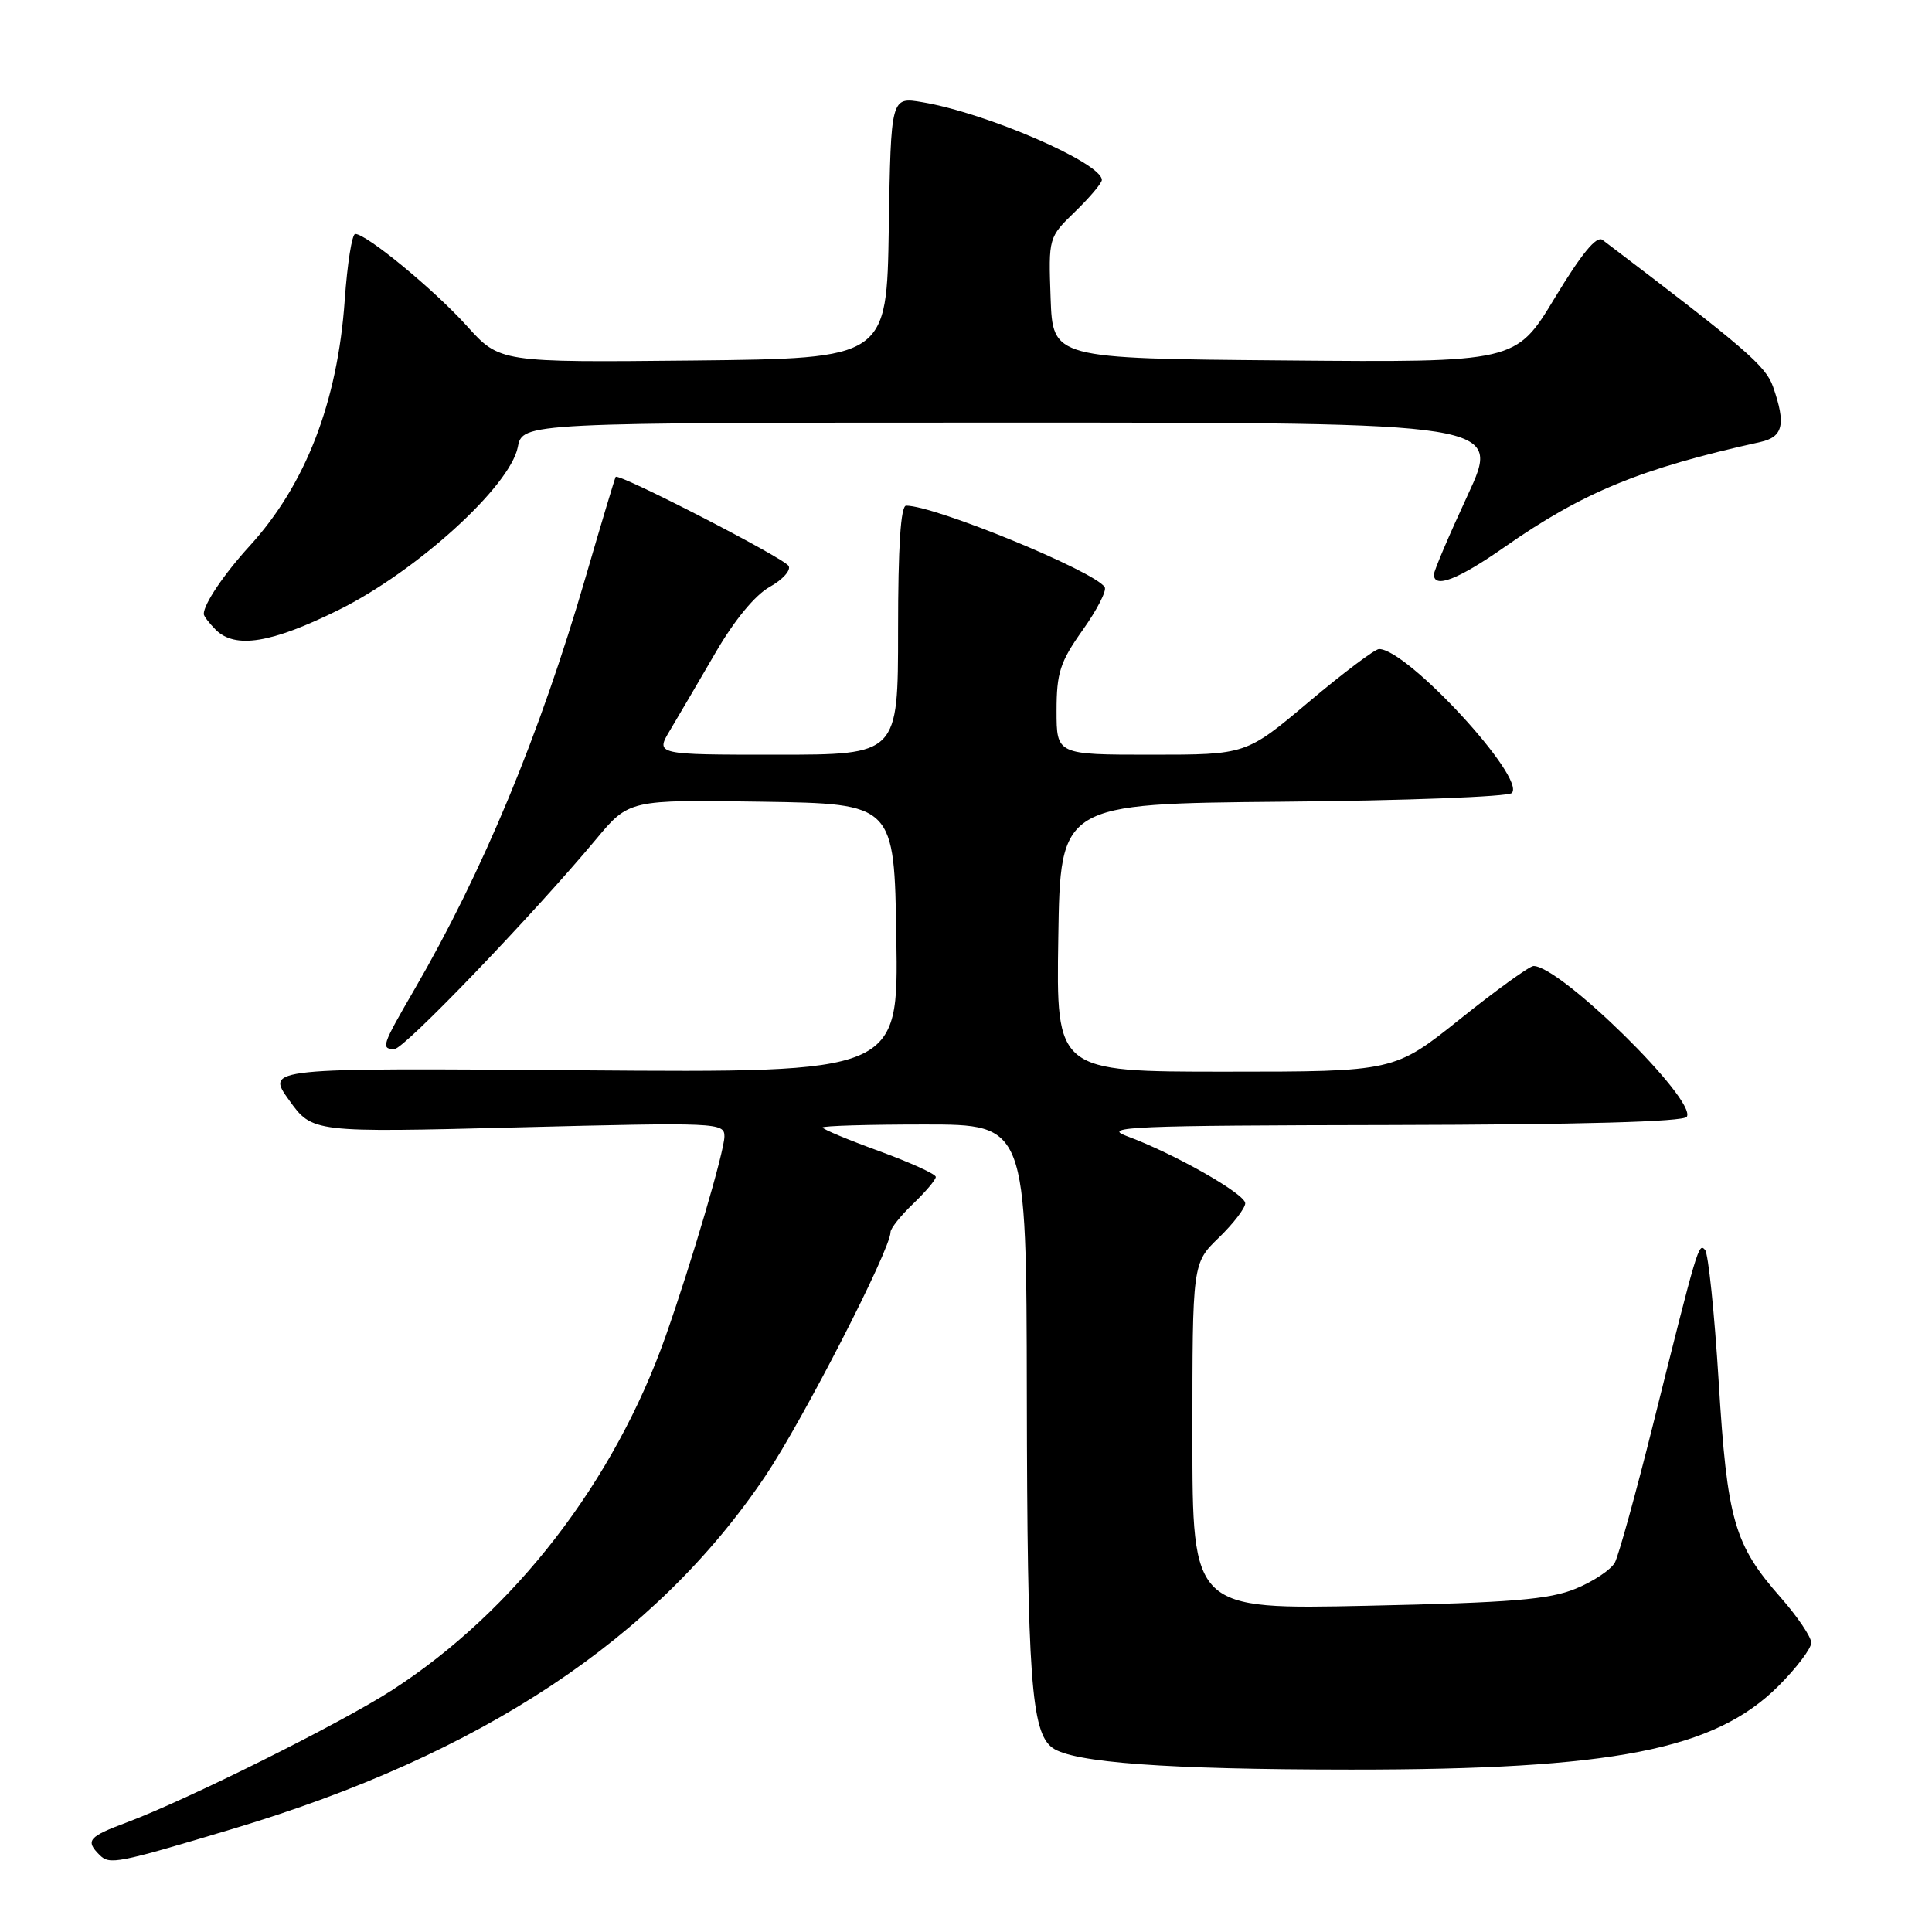 <?xml version="1.0" encoding="UTF-8" standalone="no"?>
<!DOCTYPE svg PUBLIC "-//W3C//DTD SVG 1.1//EN" "http://www.w3.org/Graphics/SVG/1.1/DTD/svg11.dtd" >
<svg xmlns="http://www.w3.org/2000/svg" xmlns:xlink="http://www.w3.org/1999/xlink" version="1.1" viewBox="0 0 256 256">
 <g >
 <path fill="currentColor"
d=" M 30.89 242.32 C 63.81 232.46 86.93 217.13 101.42 195.57 C 106.41 188.15 118.00 165.57 118.00 163.26 C 118.00 162.77 119.35 161.08 121.00 159.50 C 122.65 157.92 124.00 156.32 124.00 155.95 C 124.00 155.57 120.62 154.04 116.50 152.53 C 112.37 151.03 109.00 149.62 109.00 149.40 C 109.00 149.18 115.08 149.00 122.50 149.00 C 136.00 149.00 136.00 149.00 136.06 184.75 C 136.12 222.34 136.64 229.53 139.45 231.59 C 142.15 233.56 154.59 234.47 179.00 234.48 C 213.77 234.49 227.19 231.87 235.66 223.40 C 238.05 221.01 240.00 218.43 240.00 217.67 C 240.00 216.91 238.19 214.23 235.98 211.71 C 229.78 204.67 228.86 201.49 227.73 183.00 C 227.17 173.93 226.36 166.11 225.93 165.62 C 225.07 164.67 224.99 164.94 219.00 188.91 C 216.74 197.94 214.48 206.10 213.98 207.04 C 213.47 207.99 211.13 209.55 208.78 210.51 C 205.27 211.95 200.31 212.36 181.25 212.77 C 158.00 213.27 158.00 213.27 158.00 190.33 C 158.00 167.39 158.00 167.39 161.50 164.00 C 163.43 162.13 165.00 160.08 165.00 159.44 C 165.00 158.20 155.52 152.82 149.28 150.53 C 145.94 149.30 149.97 149.13 184.19 149.07 C 209.42 149.02 223.10 148.64 223.51 147.98 C 224.87 145.79 206.77 128.00 203.20 128.00 C 202.68 128.00 198.31 131.15 193.50 135.00 C 184.75 142.00 184.75 142.00 162.35 142.00 C 139.95 142.00 139.95 142.00 140.23 124.25 C 140.50 106.50 140.50 106.50 169.97 106.23 C 186.17 106.09 199.83 105.57 200.32 105.08 C 202.27 103.13 186.48 86.00 182.73 86.00 C 182.19 86.00 178.00 89.15 173.43 93.00 C 165.12 100.00 165.12 100.00 152.56 100.00 C 140.00 100.00 140.00 100.00 140.00 94.18 C 140.00 89.14 140.47 87.70 143.45 83.50 C 145.35 80.83 146.67 78.27 146.38 77.80 C 145.08 75.70 123.89 67.00 120.07 67.00 C 119.35 67.00 119.00 72.41 119.00 83.50 C 119.00 100.00 119.00 100.00 102.92 100.00 C 86.84 100.00 86.84 100.00 88.79 96.75 C 89.86 94.96 92.56 90.35 94.80 86.50 C 97.31 82.17 100.06 78.84 102.00 77.76 C 103.72 76.80 104.84 75.55 104.49 74.98 C 103.82 73.90 81.95 62.64 81.58 63.19 C 81.47 63.36 79.67 69.35 77.59 76.50 C 71.52 97.37 63.98 115.51 54.88 131.17 C 50.59 138.56 50.44 139.00 52.28 139.00 C 53.55 139.00 70.60 121.25 78.96 111.23 C 83.35 105.96 83.35 105.96 100.93 106.23 C 118.50 106.50 118.50 106.50 118.77 124.32 C 119.05 142.14 119.05 142.14 77.14 141.82 C 35.23 141.50 35.23 141.50 38.31 145.78 C 41.39 150.07 41.39 150.07 68.69 149.38 C 95.13 148.71 96.00 148.75 95.99 150.59 C 95.98 152.56 91.64 167.28 88.22 177.00 C 81.41 196.32 68.15 213.48 51.96 223.95 C 45.18 228.33 24.80 238.49 16.75 241.50 C 11.73 243.37 11.29 243.89 13.18 245.78 C 14.53 247.13 15.44 246.95 30.89 242.32 Z  M 44.89 80.81 C 55.21 75.69 67.57 64.46 68.61 59.25 C 69.25 56.00 69.25 56.00 134.09 56.00 C 198.93 56.00 198.93 56.00 194.47 65.62 C 192.01 70.92 190.00 75.64 190.00 76.12 C 190.00 78.03 193.20 76.79 199.34 72.50 C 209.77 65.21 217.41 62.07 233.25 58.57 C 236.28 57.90 236.67 56.22 234.94 51.25 C 233.97 48.48 231.33 46.20 212.34 31.79 C 211.55 31.19 209.57 33.60 206.02 39.47 C 200.85 48.03 200.85 48.03 170.17 47.76 C 139.50 47.50 139.50 47.50 139.21 39.48 C 138.93 31.47 138.93 31.46 142.46 28.04 C 144.41 26.15 146.00 24.26 146.00 23.85 C 146.00 21.59 130.73 14.97 122.22 13.54 C 118.05 12.83 118.05 12.83 117.77 30.17 C 117.50 47.50 117.50 47.50 91.86 47.77 C 66.22 48.03 66.22 48.03 61.86 43.19 C 57.54 38.40 48.57 31.00 47.07 31.00 C 46.64 31.00 46.02 34.94 45.68 39.75 C 44.73 53.28 40.50 64.21 33.08 72.34 C 29.66 76.09 27.00 80.04 27.00 81.36 C 27.00 81.63 27.71 82.56 28.57 83.43 C 31.15 86.01 35.94 85.24 44.89 80.81 Z "/>
</g>
</svg>
